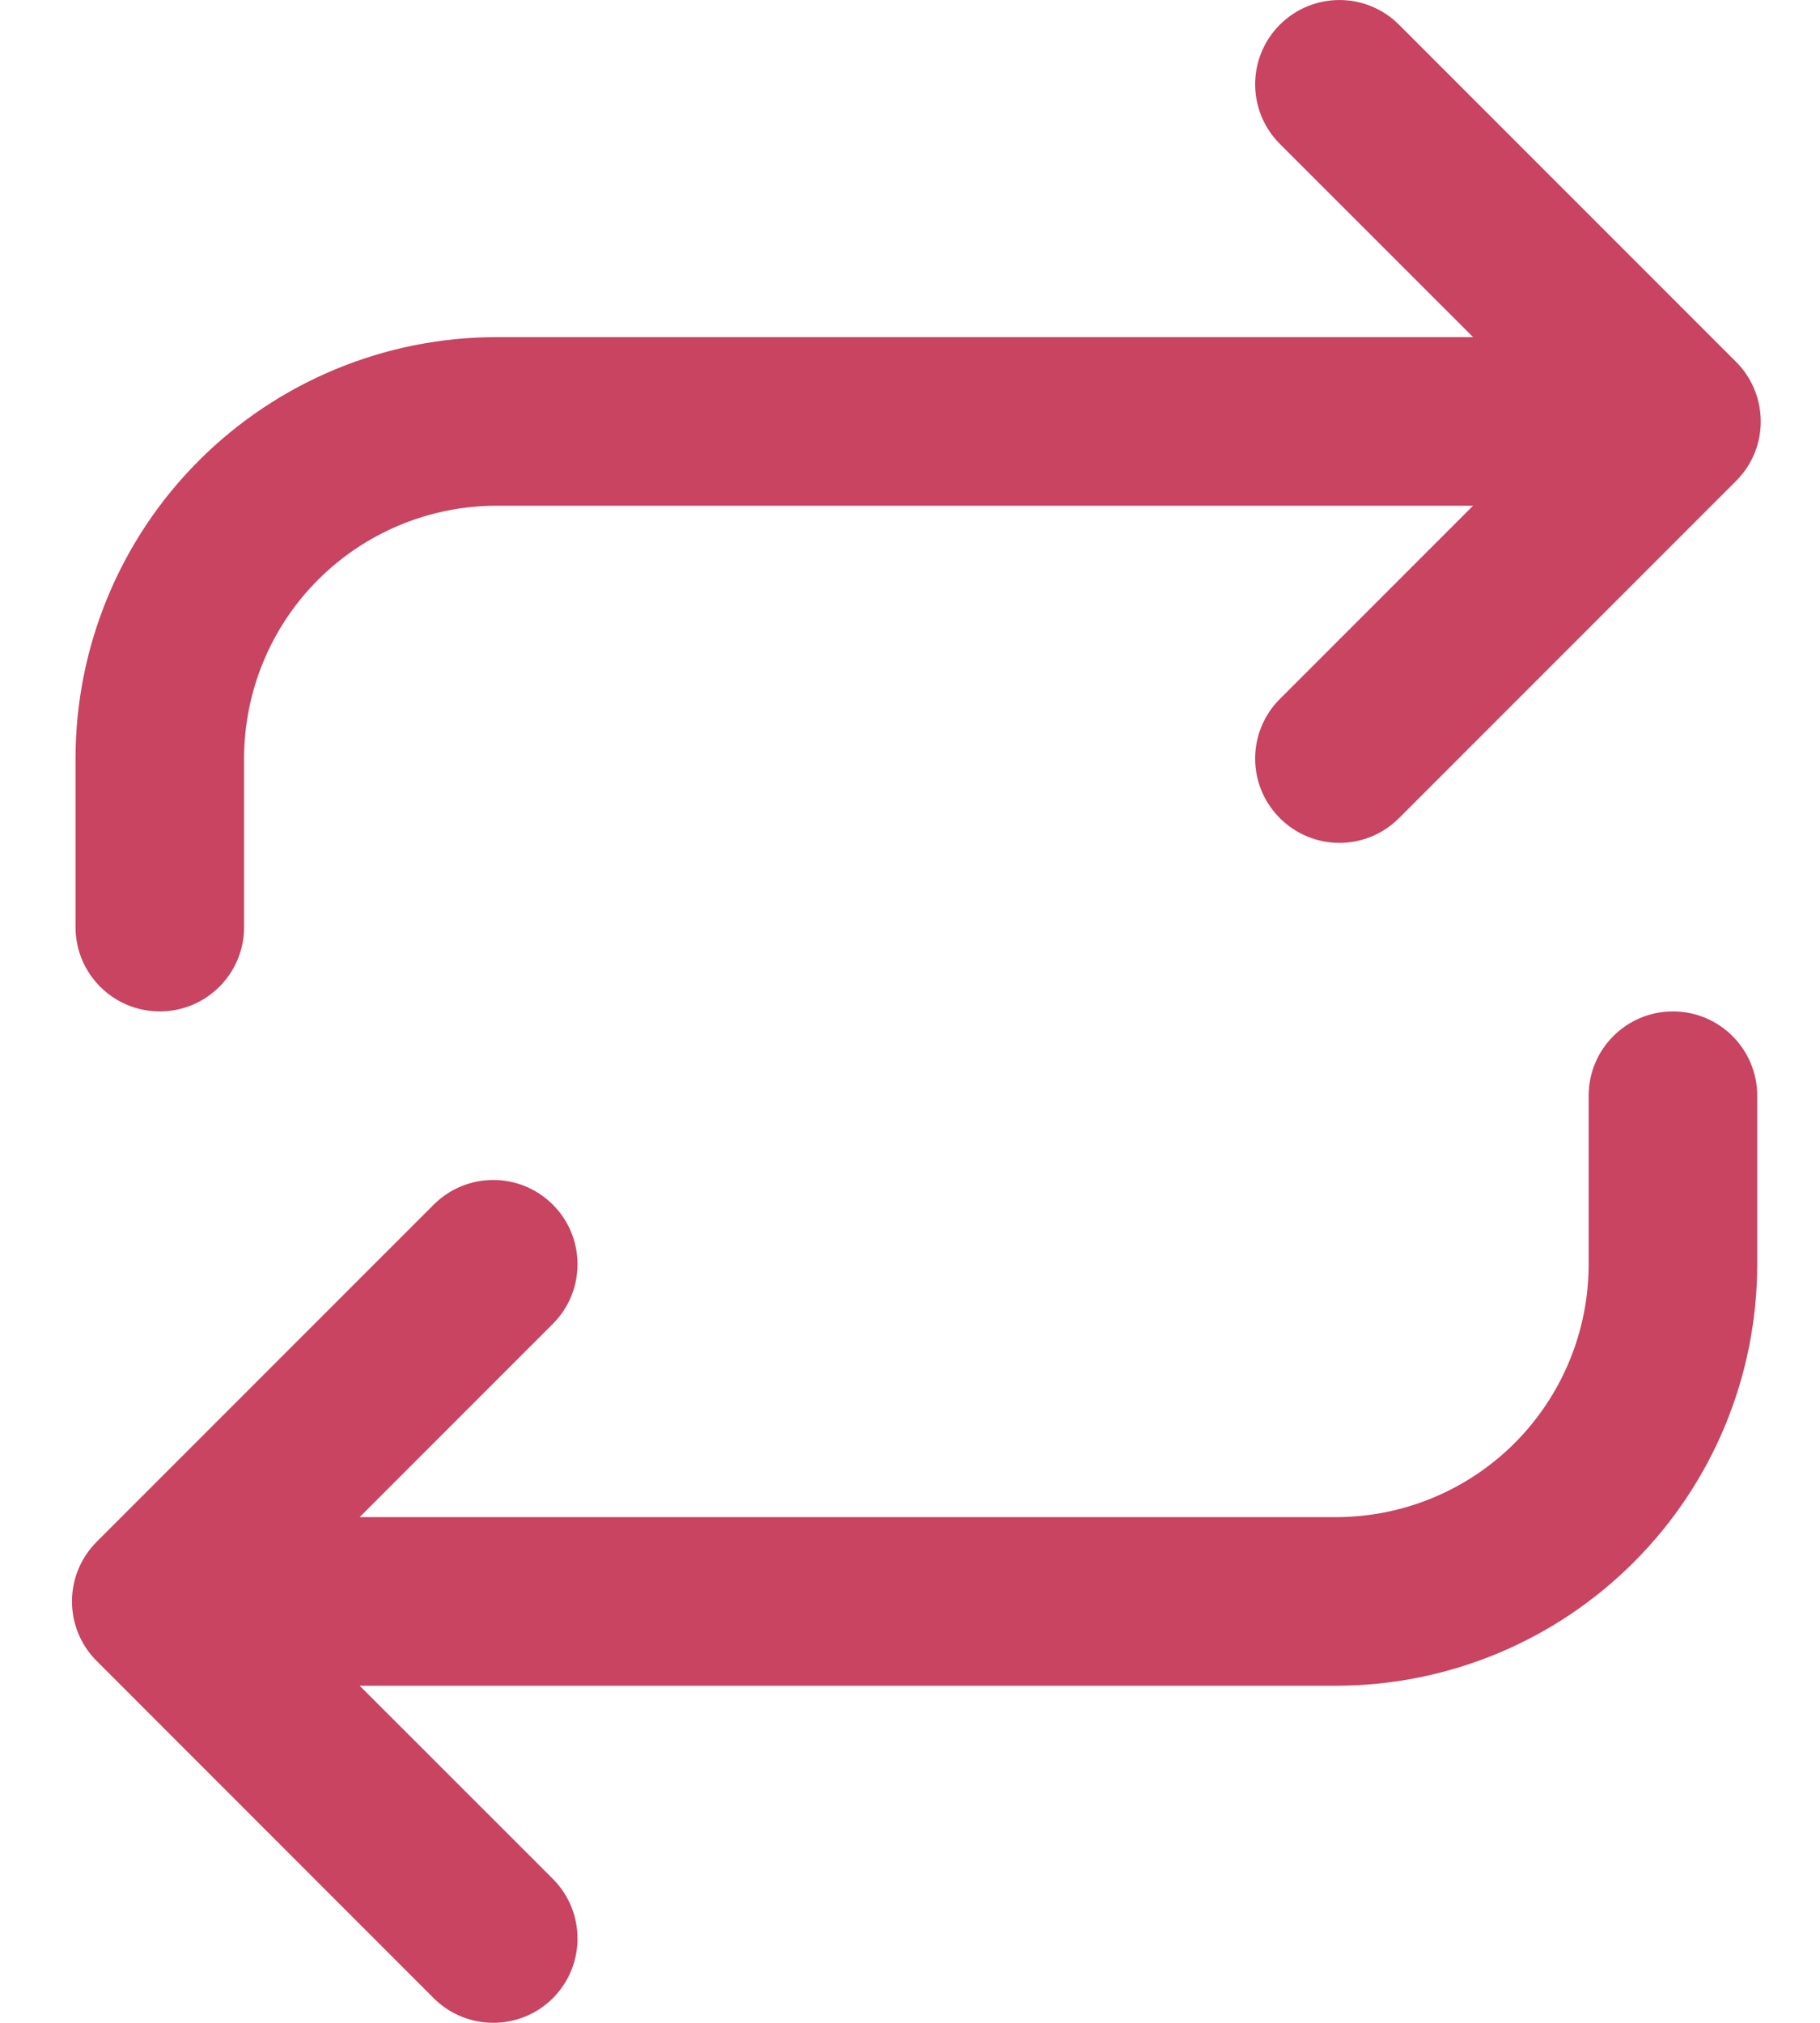 <svg width="18" height="20" viewBox="0 0 18 20" fill="none" xmlns="http://www.w3.org/2000/svg">
<path fill-rule="evenodd" clip-rule="evenodd" d="M13.836 0.244C13.511 -0.081 12.983 -0.081 12.658 0.244C12.332 0.57 12.332 1.097 12.658 1.423L14.569 3.333H4.914C3.809 3.333 2.749 3.772 1.967 4.554C1.186 5.335 0.747 6.395 0.747 7.5V9.167C0.747 9.627 1.12 10 1.58 10C2.041 10 2.414 9.627 2.414 9.167V7.5C2.414 6.837 2.677 6.201 3.146 5.732C3.615 5.263 4.251 5 4.914 5H14.569L12.658 6.911C12.332 7.236 12.332 7.764 12.658 8.089C12.983 8.415 13.511 8.415 13.836 8.089L17.163 4.762C17.192 4.734 17.219 4.703 17.244 4.671C17.351 4.531 17.414 4.356 17.414 4.167C17.414 4.033 17.382 3.906 17.326 3.794C17.298 3.738 17.263 3.684 17.222 3.635C17.204 3.613 17.185 3.592 17.165 3.573L13.836 0.244Z" fill="#C84461"/>
<path fill-rule="evenodd" clip-rule="evenodd" d="M17.379 10.833C17.379 10.373 17.006 10 16.545 10C16.085 10 15.712 10.373 15.712 10.833V12.5C15.712 13.163 15.448 13.799 14.98 14.268C14.511 14.737 13.875 15 13.212 15H3.557L5.468 13.089C5.793 12.764 5.793 12.236 5.468 11.911C5.142 11.585 4.615 11.585 4.289 11.911L0.956 15.244C0.875 15.325 0.815 15.418 0.774 15.517C0.734 15.614 0.712 15.721 0.712 15.833C0.712 16.055 0.799 16.257 0.94 16.406C0.946 16.412 0.952 16.418 0.958 16.424L4.289 19.756C4.615 20.081 5.142 20.081 5.468 19.756C5.793 19.43 5.793 18.903 5.468 18.577L3.557 16.667H13.212C14.317 16.667 15.377 16.228 16.158 15.446C16.94 14.665 17.379 13.605 17.379 12.5V10.833Z" fill="#C84461"/>
</svg>

